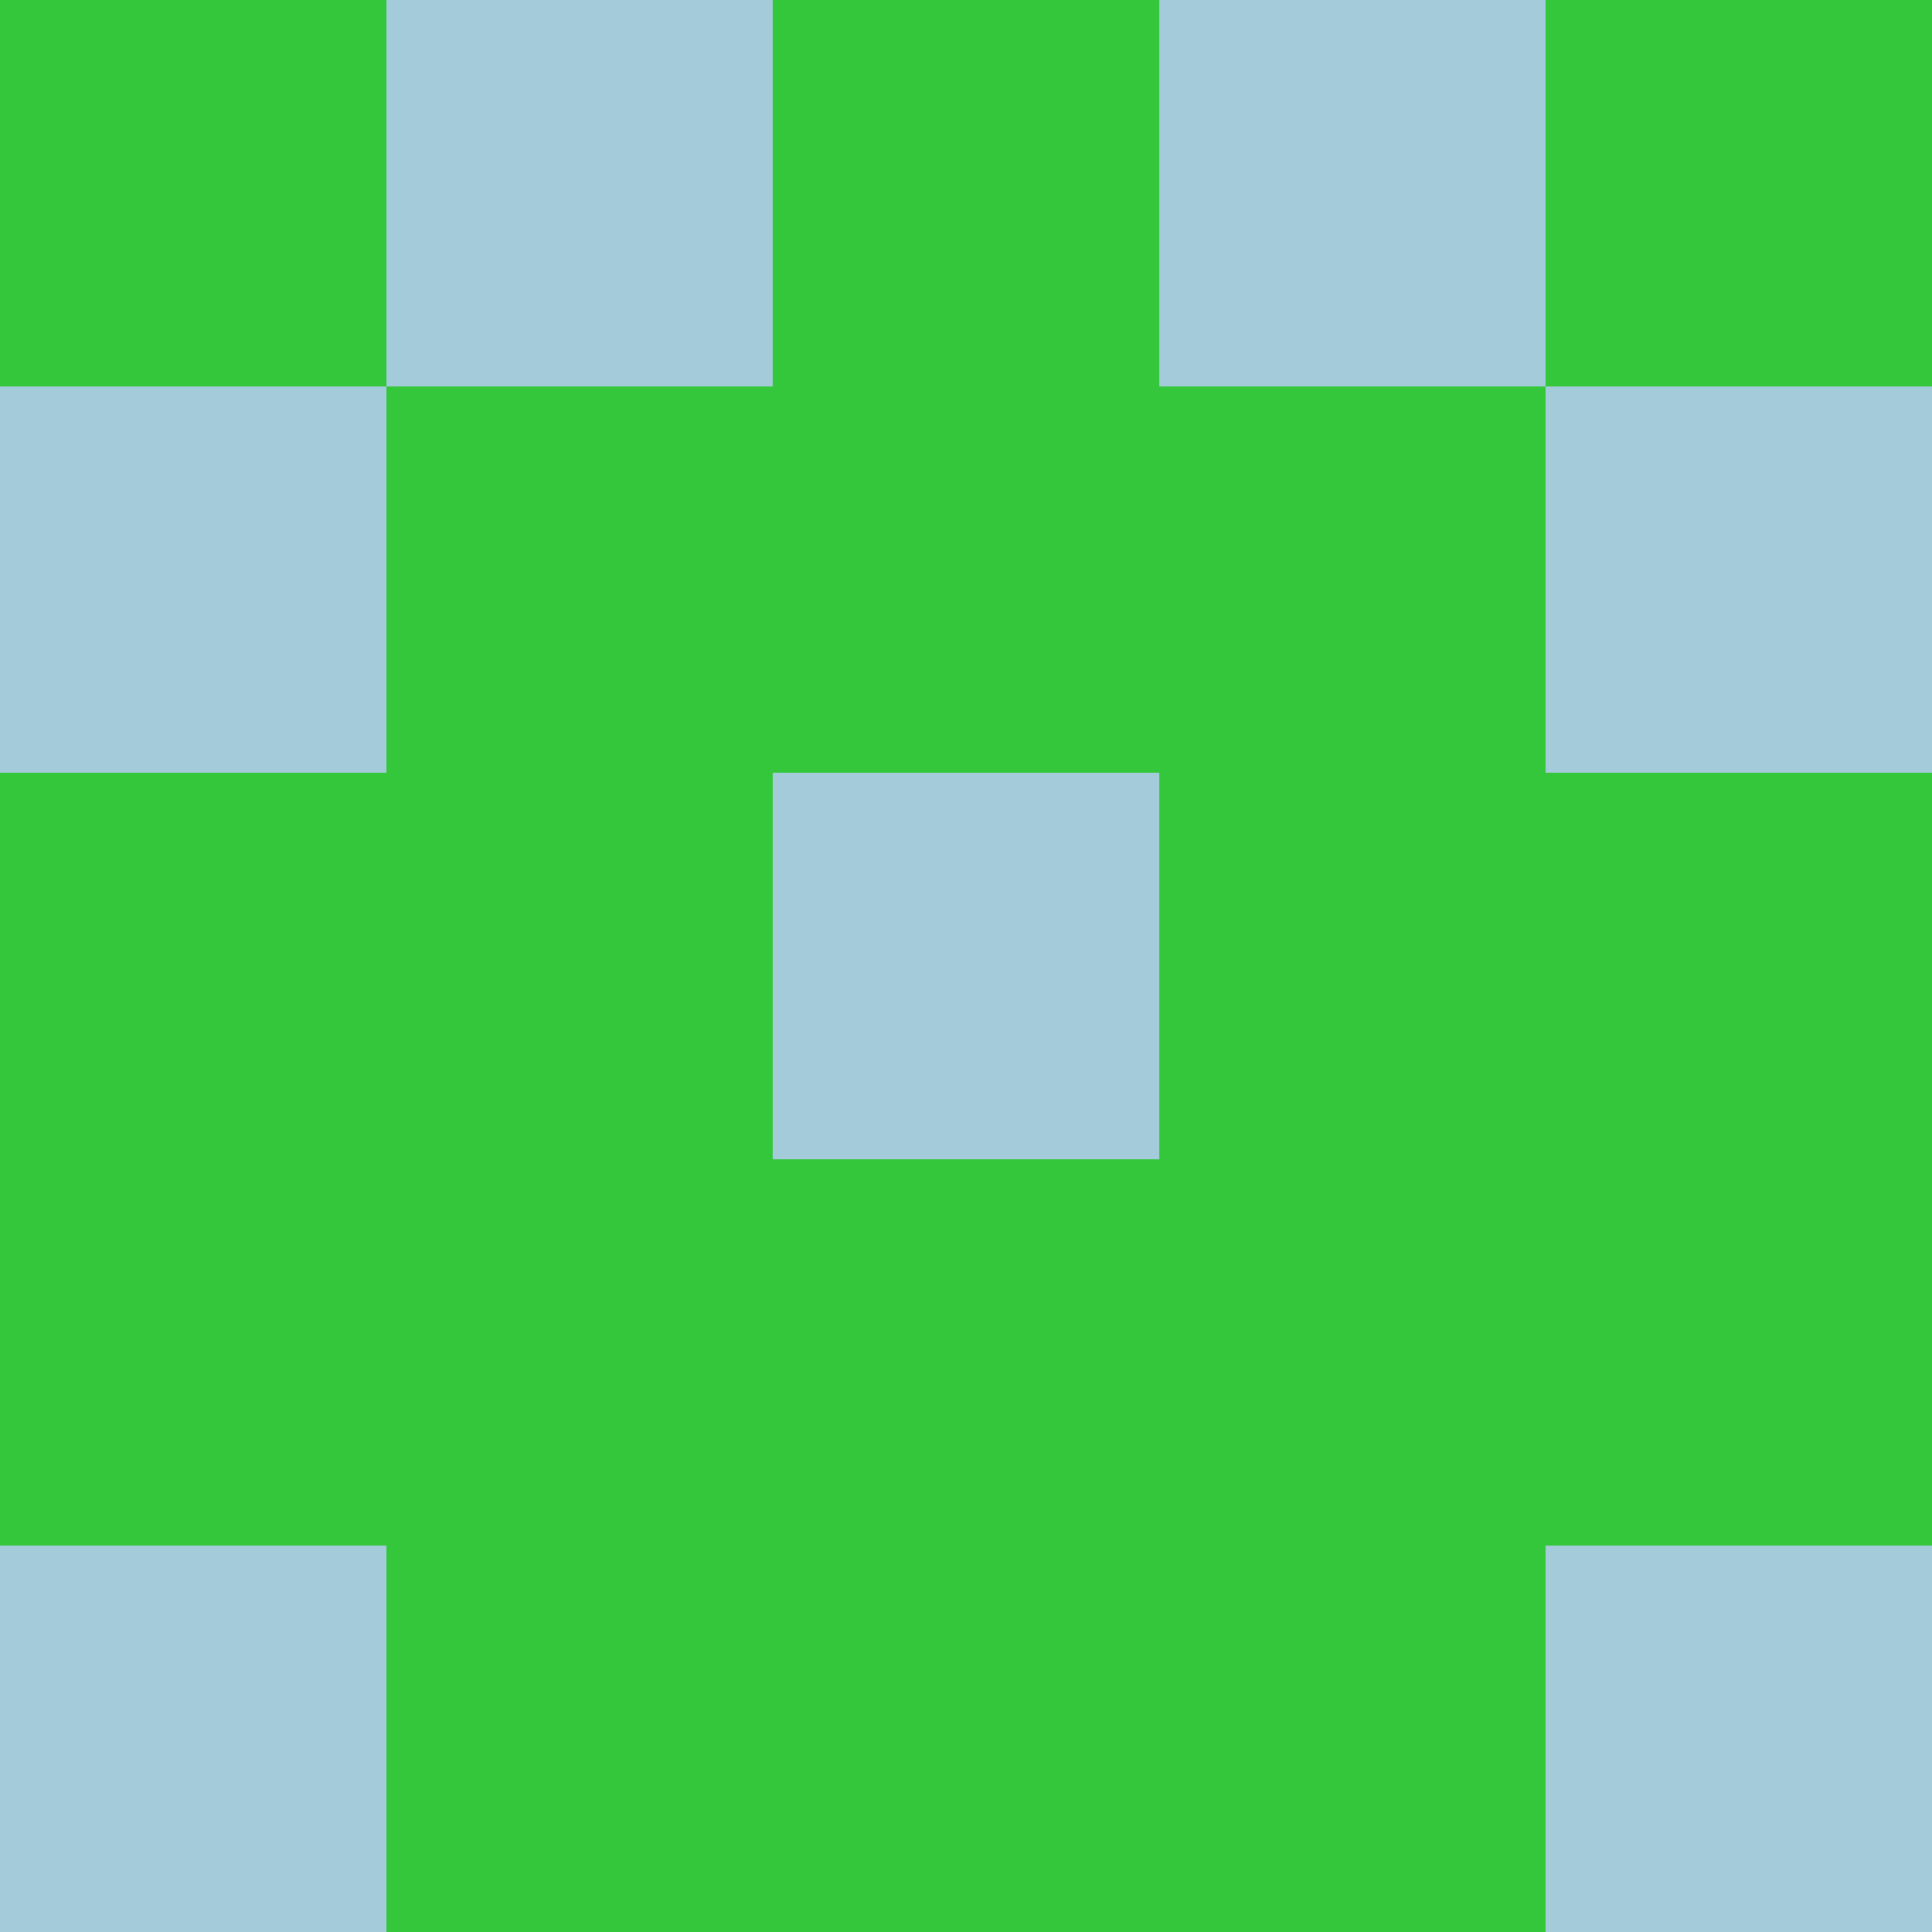 <?xml version="1.0" encoding="utf-8"?>
<!DOCTYPE svg PUBLIC "-//W3C//DTD SVG 20010904//EN"
        "http://www.w3.org/TR/2001/REC-SVG-20010904/DTD/svg10.dtd">

<svg width="400" height="400" viewBox="0 0 5 5"
    xmlns="http://www.w3.org/2000/svg"
    xmlns:xlink="http://www.w3.org/1999/xlink">
            <rect x="0" y="0" width="1" height="1" fill="#34C73C" />
        <rect x="0" y="1" width="1" height="1" fill="#A4CBD9" />
        <rect x="0" y="2" width="1" height="1" fill="#34C73C" />
        <rect x="0" y="3" width="1" height="1" fill="#34C73C" />
        <rect x="0" y="4" width="1" height="1" fill="#A4CBD9" />
                <rect x="1" y="0" width="1" height="1" fill="#A4CBD9" />
        <rect x="1" y="1" width="1" height="1" fill="#34C73C" />
        <rect x="1" y="2" width="1" height="1" fill="#34C73C" />
        <rect x="1" y="3" width="1" height="1" fill="#34C73C" />
        <rect x="1" y="4" width="1" height="1" fill="#34C73C" />
                <rect x="2" y="0" width="1" height="1" fill="#34C73C" />
        <rect x="2" y="1" width="1" height="1" fill="#34C73C" />
        <rect x="2" y="2" width="1" height="1" fill="#A4CBD9" />
        <rect x="2" y="3" width="1" height="1" fill="#34C73C" />
        <rect x="2" y="4" width="1" height="1" fill="#34C73C" />
                <rect x="3" y="0" width="1" height="1" fill="#A4CBD9" />
        <rect x="3" y="1" width="1" height="1" fill="#34C73C" />
        <rect x="3" y="2" width="1" height="1" fill="#34C73C" />
        <rect x="3" y="3" width="1" height="1" fill="#34C73C" />
        <rect x="3" y="4" width="1" height="1" fill="#34C73C" />
                <rect x="4" y="0" width="1" height="1" fill="#34C73C" />
        <rect x="4" y="1" width="1" height="1" fill="#A4CBD9" />
        <rect x="4" y="2" width="1" height="1" fill="#34C73C" />
        <rect x="4" y="3" width="1" height="1" fill="#34C73C" />
        <rect x="4" y="4" width="1" height="1" fill="#A4CBD9" />
        
</svg>


